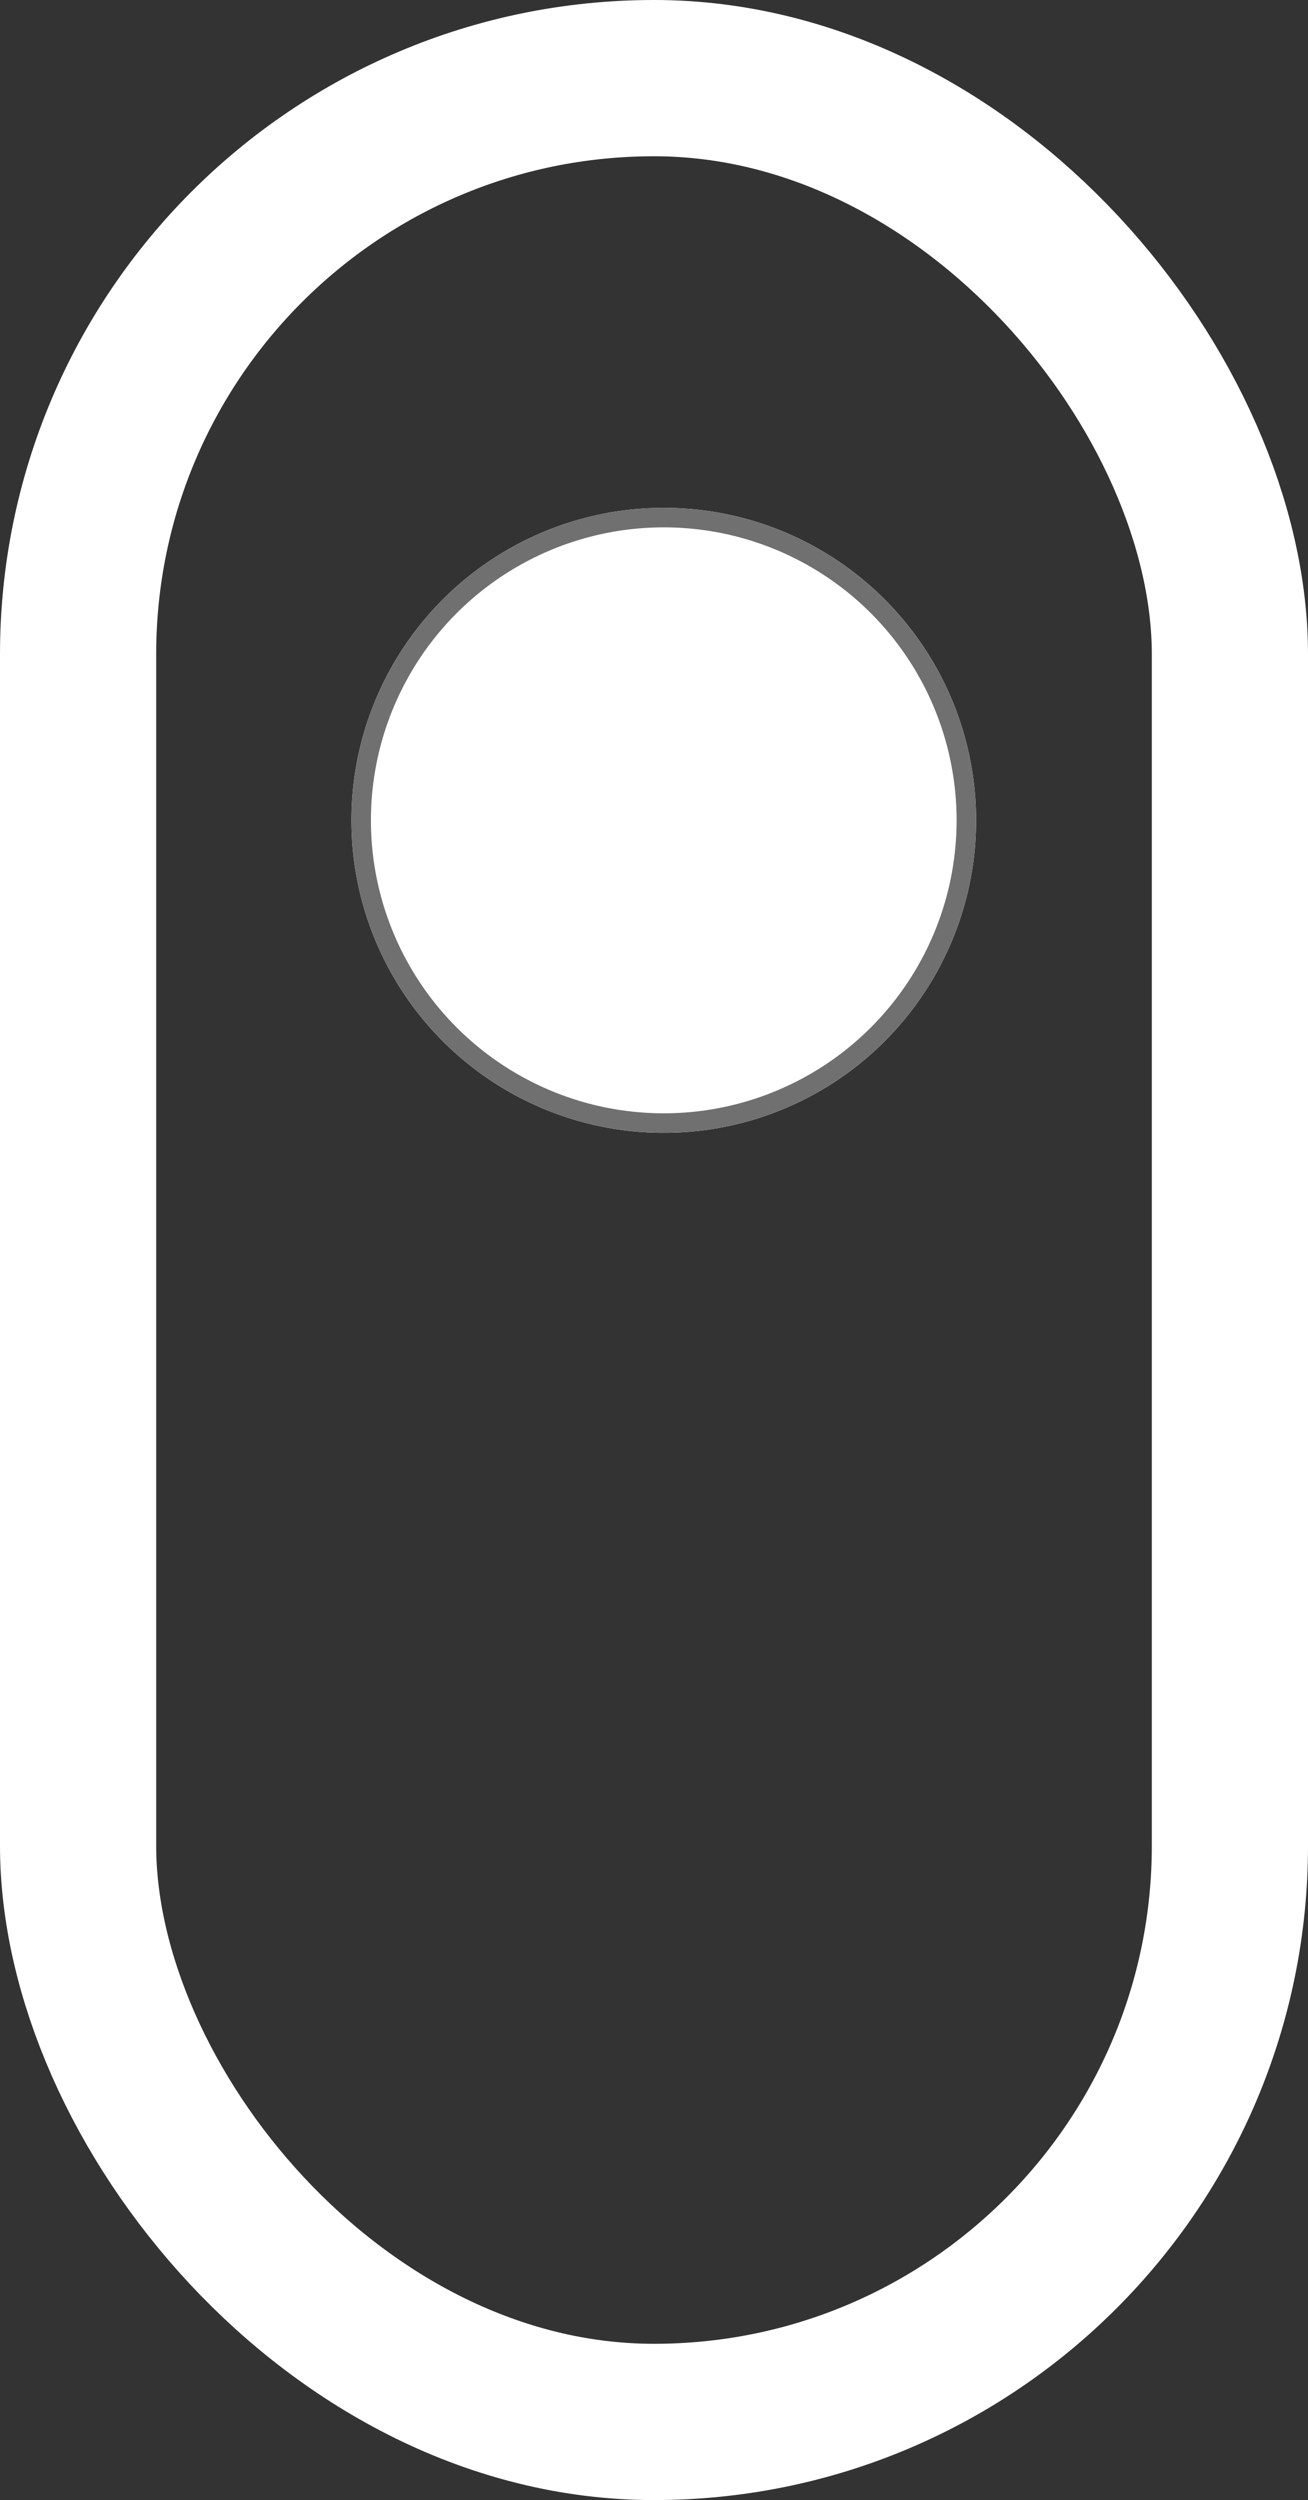 <svg width="67" height="128" viewBox="0 0 67 128">
  <rect x="0" y="0" width="67" height="128" fill="#333333" stroke="none"/>
  <g id="Scrool" transform="translate(-289 -728)">
    <g id="Rectangle_3" data-name="Rectangle 3" transform="translate(289 728)" fill="none" stroke="#fff" stroke-width="8">
      <rect width="67" height="128" rx="33.5" stroke="none"/>
      <rect x="4" y="4" width="59" height="120" rx="29.5" fill="none"/>
    </g>
    <g id="Ellipse_1" data-name="Ellipse 1" transform="translate(307 754)" fill="#fff" stroke="#707070" stroke-width="1">
      <circle cx="16" cy="16" r="16" stroke="none"/>
      <circle cx="16" cy="16" r="15.5" fill="none"/>
    </g>
  </g>
</svg>
